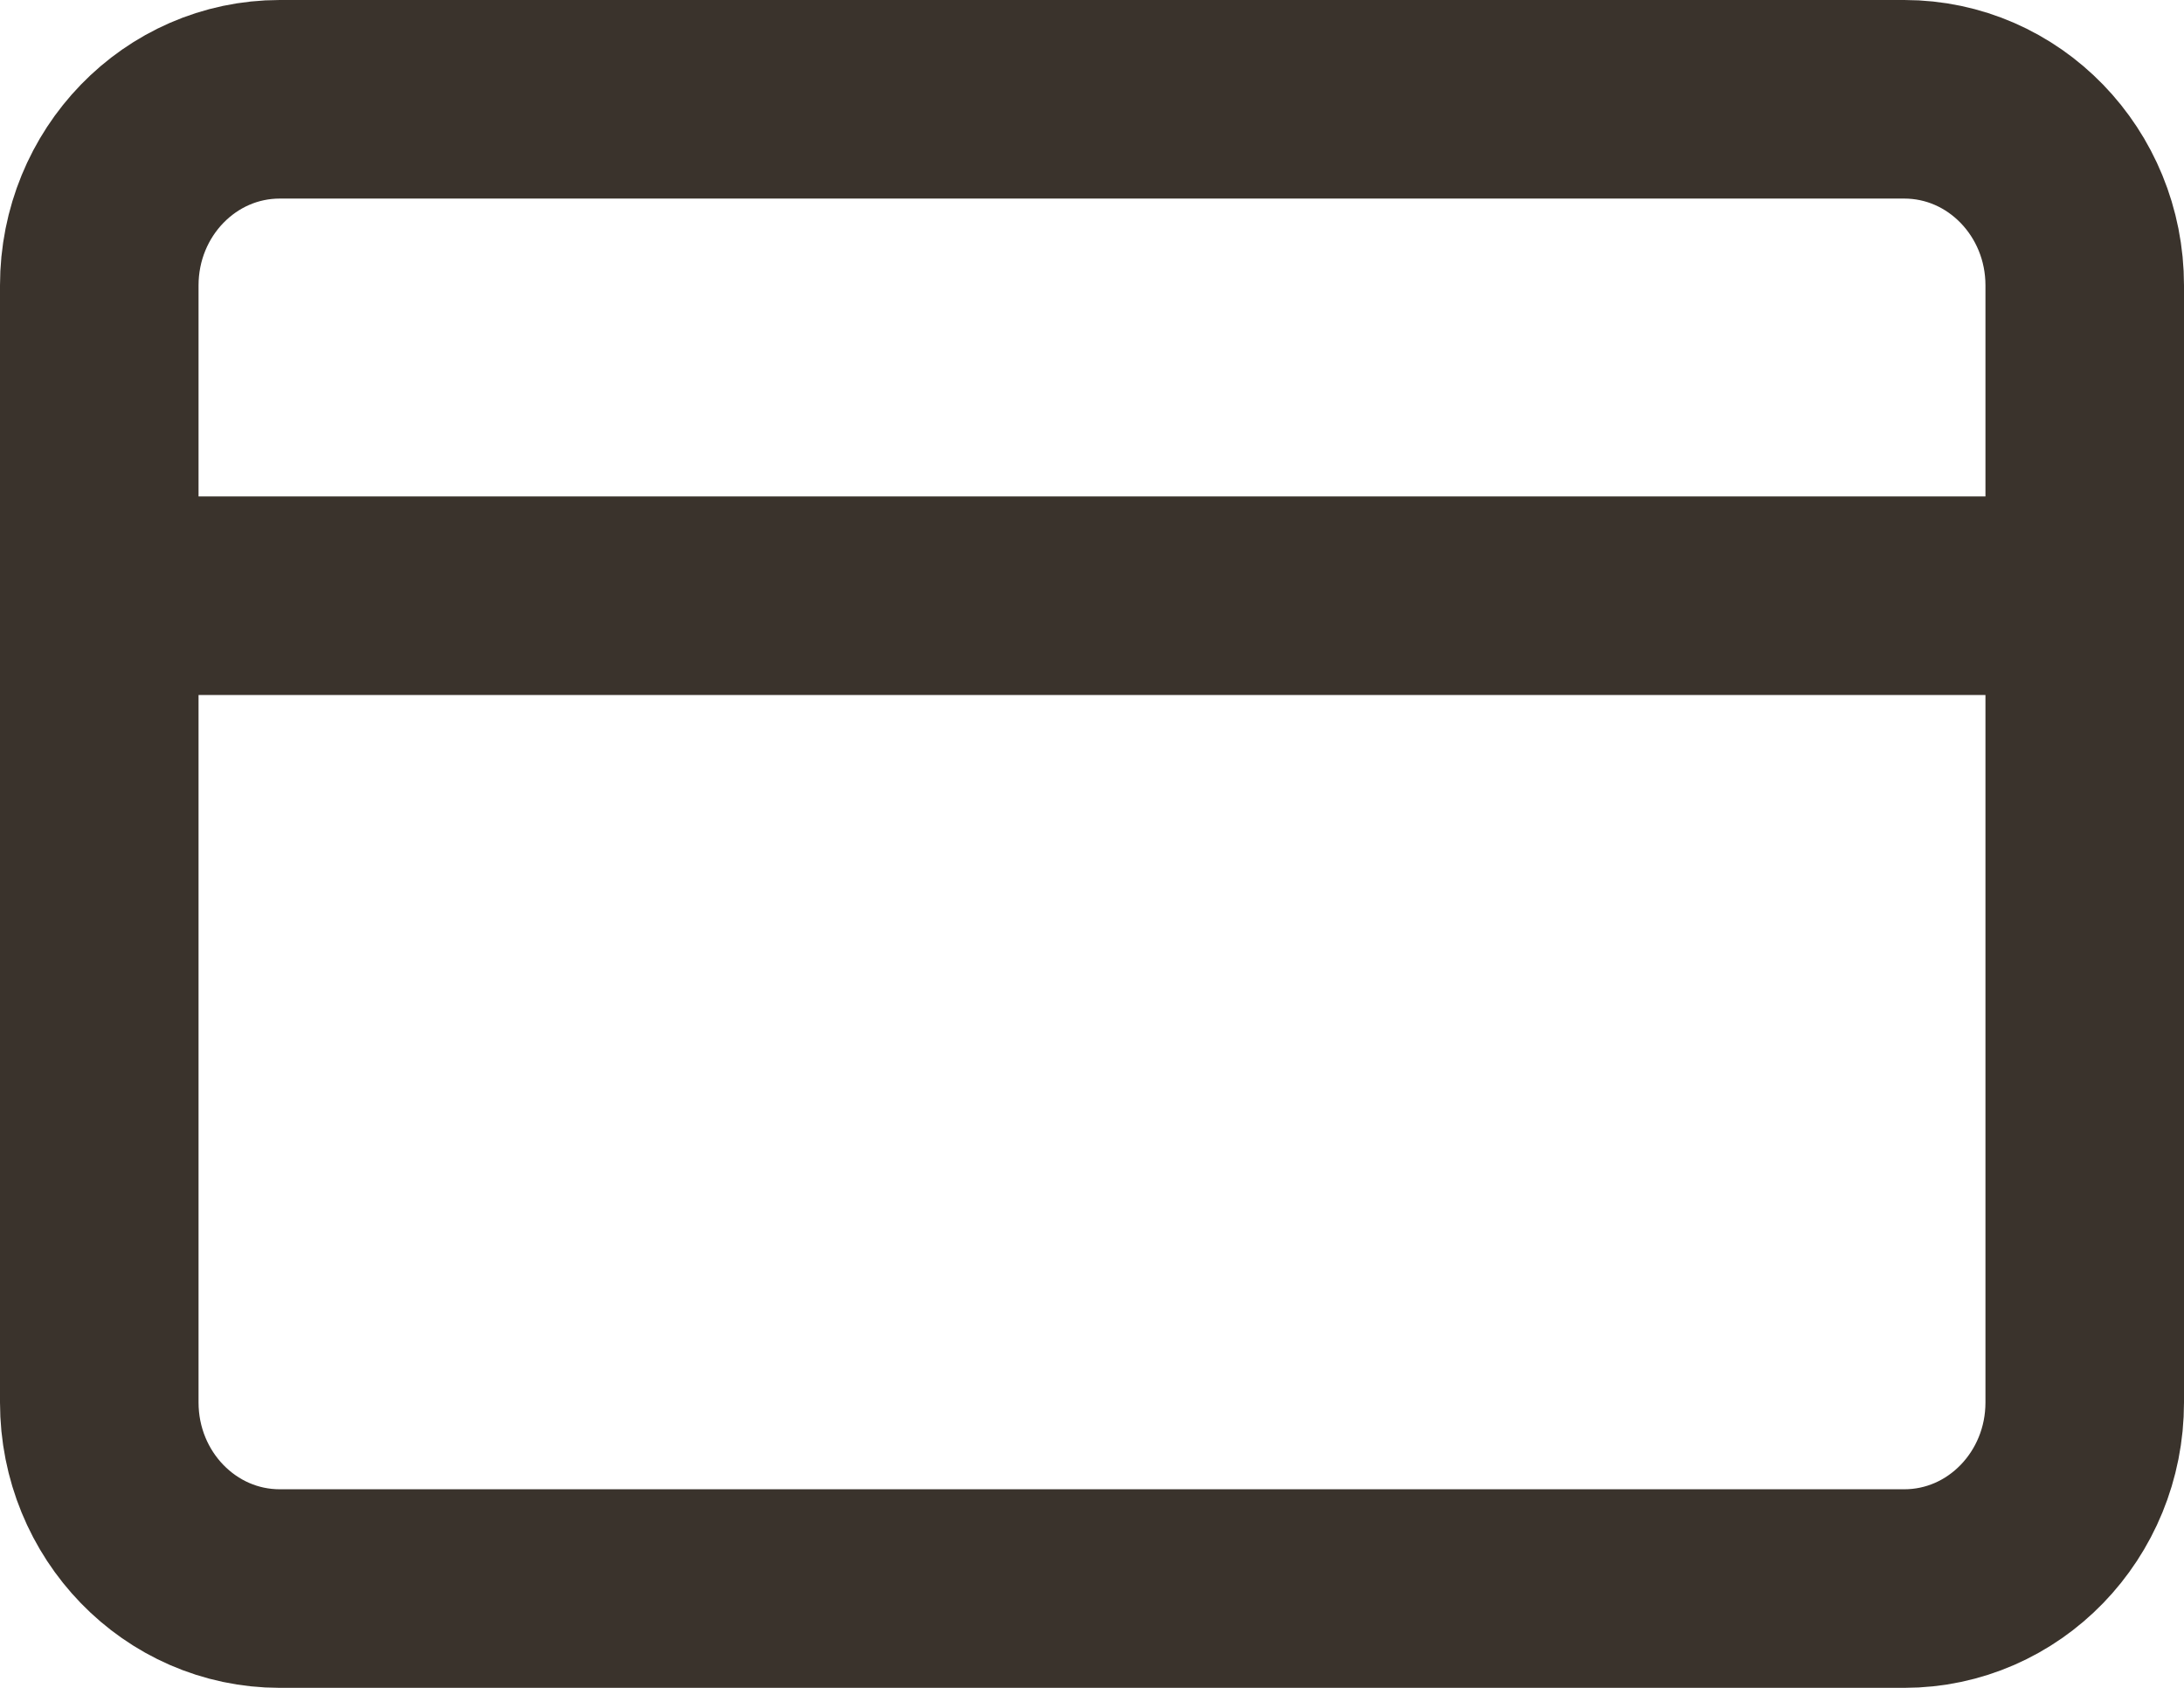 <svg width="22" height="17" viewBox="0 0 22 17" fill="none" xmlns="http://www.w3.org/2000/svg">
<path d="M19.182 1H2.818C1.814 1 1 1.839 1 2.875V14.125C1 15.161 1.814 16 2.818 16H19.182C20.186 16 21 15.161 21 14.125V2.875C21 1.839 20.186 1 19.182 1Z" stroke="#3A332C" stroke-width="2" stroke-linecap="round" stroke-linejoin="round"/>
<path d="M1 6H21" stroke="#3A332C" stroke-width="2" stroke-linecap="round" stroke-linejoin="round"/>
</svg>
